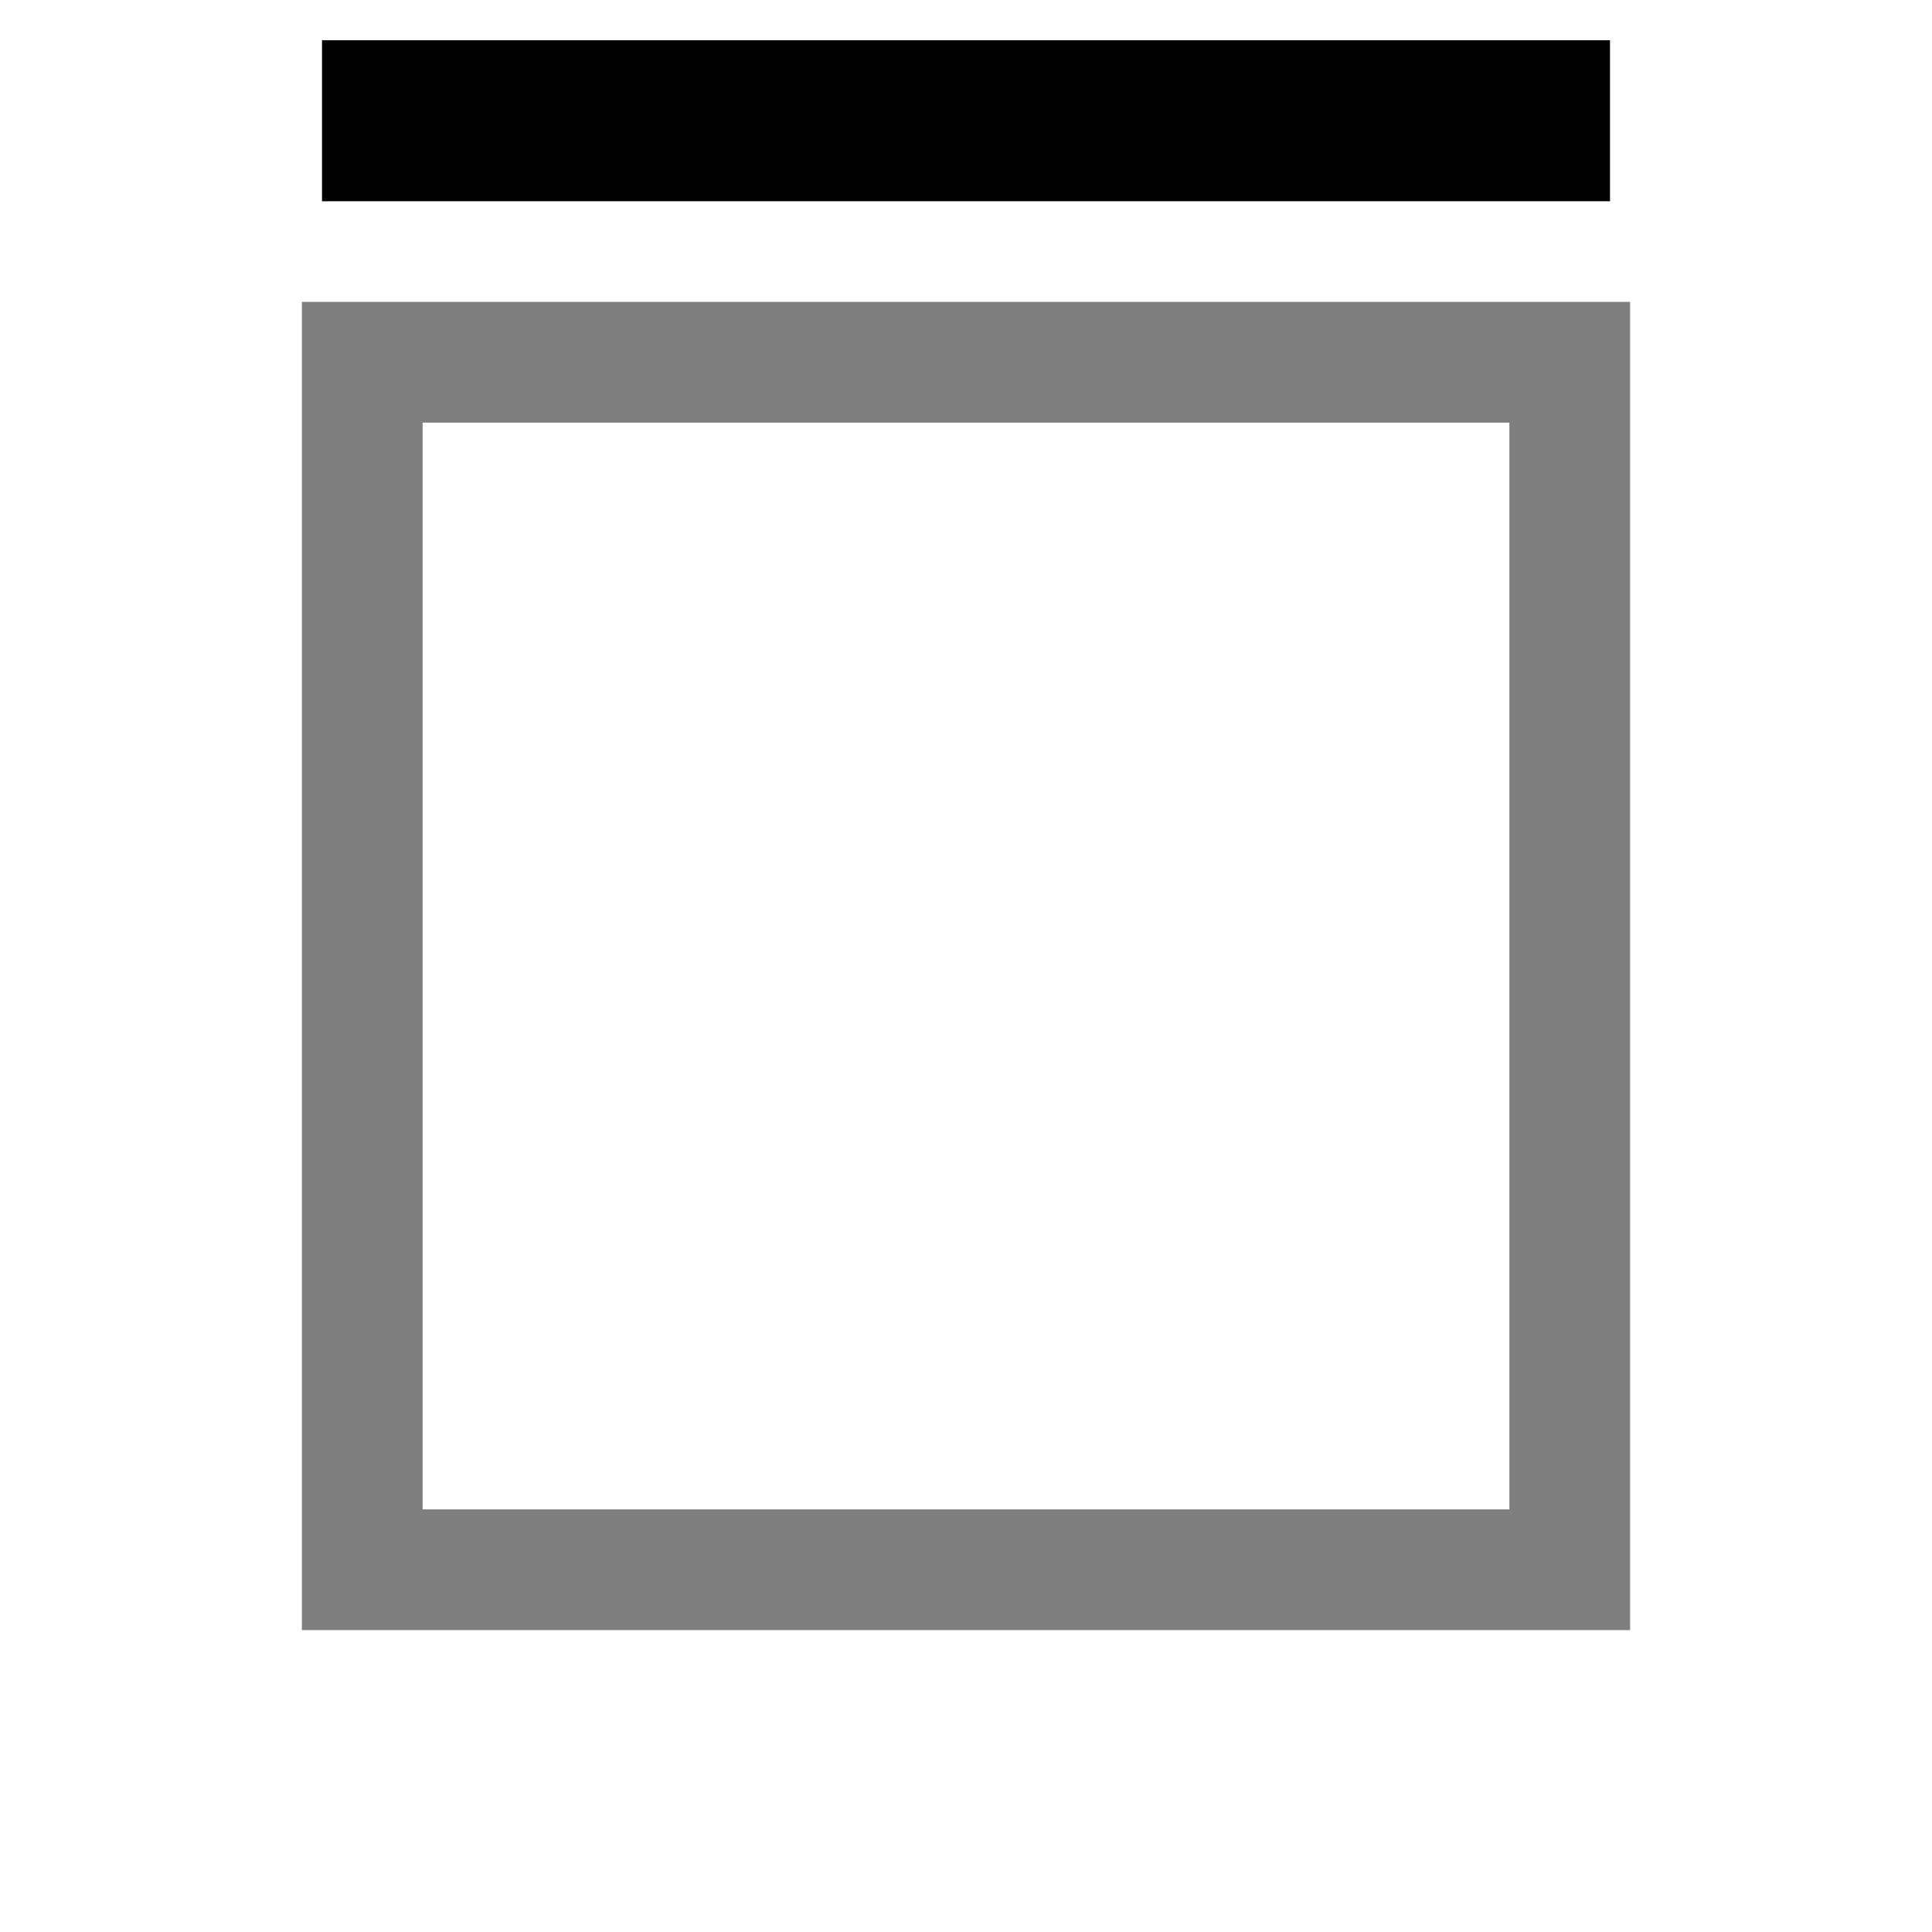 <?xml version="1.0" standalone="yes"?><svg xmlns="http://www.w3.org/2000/svg" style="stroke: black;zoom: 1;" viewBox="0 0 48 48"><rect x="9px" height="30px" stroke-width="3px" y="9px" width="30px" fill="transparent" opacity="0.5" transform=""></rect><rect y="1px" stroke-width="none" width="32px" height="4px" x="8px"></rect></svg>